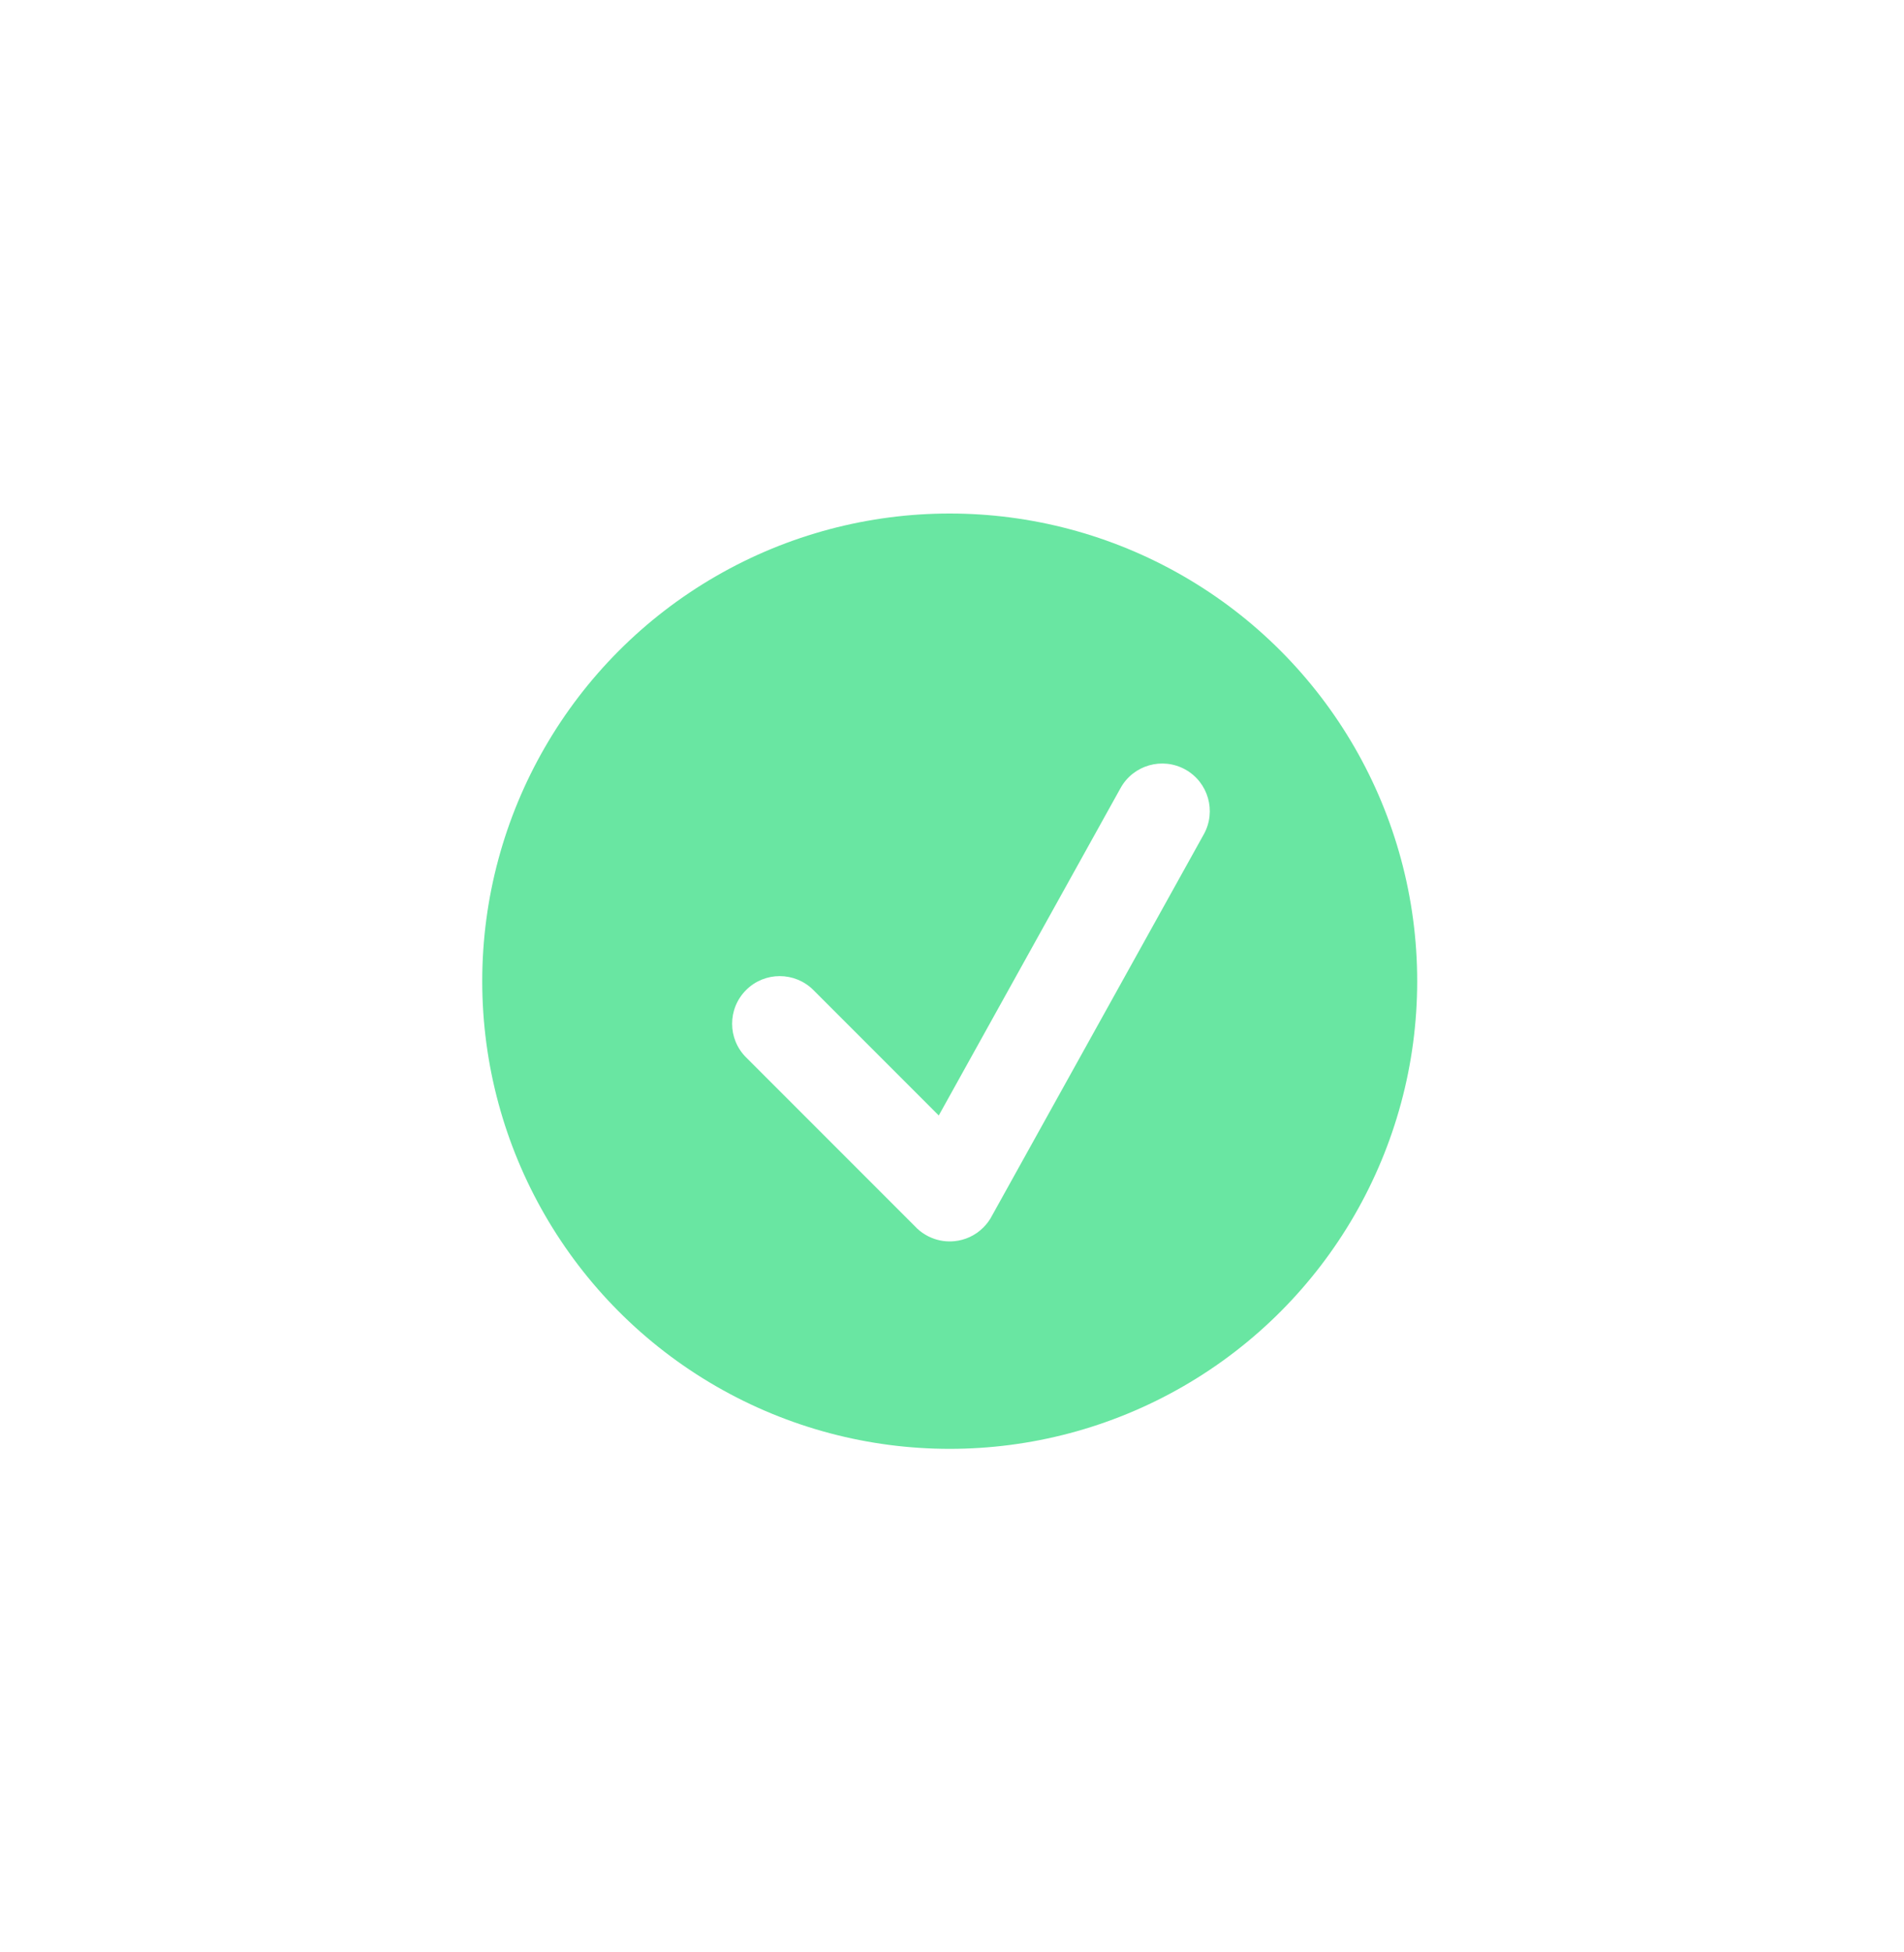 <svg width="40" height="41" viewBox="0 0 40 41" fill="none" xmlns="http://www.w3.org/2000/svg">
<g filter="url(#filter0_d_1970_472)">
<circle cx="19.952" cy="20.605" r="9.821" fill="#69E6A2"/>
</g>
<path fill-rule="evenodd" clip-rule="evenodd" d="M25.29 17.52C25.558 17.037 25.384 16.428 24.902 16.16C24.419 15.892 23.81 16.065 23.542 16.548L19.722 23.425L17.088 20.791C16.697 20.401 16.064 20.401 15.674 20.791C15.283 21.182 15.283 21.815 15.674 22.205L19.221 25.752C19.283 25.819 19.355 25.878 19.437 25.927C19.482 25.954 19.528 25.977 19.576 25.996C19.729 26.059 19.891 26.08 20.048 26.065C20.271 26.044 20.488 25.948 20.659 25.777C20.736 25.7 20.798 25.614 20.844 25.523L25.29 17.52Z" fill="white"/>
<defs>
<filter id="filter0_d_1970_472" x="0.131" y="0.784" width="39.643" height="39.643" filterUnits="userSpaceOnUse" color-interpolation-filters="sRGB">
<feFlood flood-opacity="0" result="BackgroundImageFix"/>
<feColorMatrix in="SourceAlpha" type="matrix" values="0 0 0 0 0 0 0 0 0 0 0 0 0 0 0 0 0 0 127 0" result="hardAlpha"/>
<feOffset/>
<feGaussianBlur stdDeviation="5"/>
<feComposite in2="hardAlpha" operator="out"/>
<feColorMatrix type="matrix" values="0 0 0 0 0 0 0 0 0 0 0 0 0 0 0 0 0 0 0.4 0"/>
<feBlend mode="normal" in2="BackgroundImageFix" result="effect1_dropShadow_1970_472"/>
<feBlend mode="normal" in="SourceGraphic" in2="effect1_dropShadow_1970_472" result="shape"/>
</filter>
</defs>
</svg>
